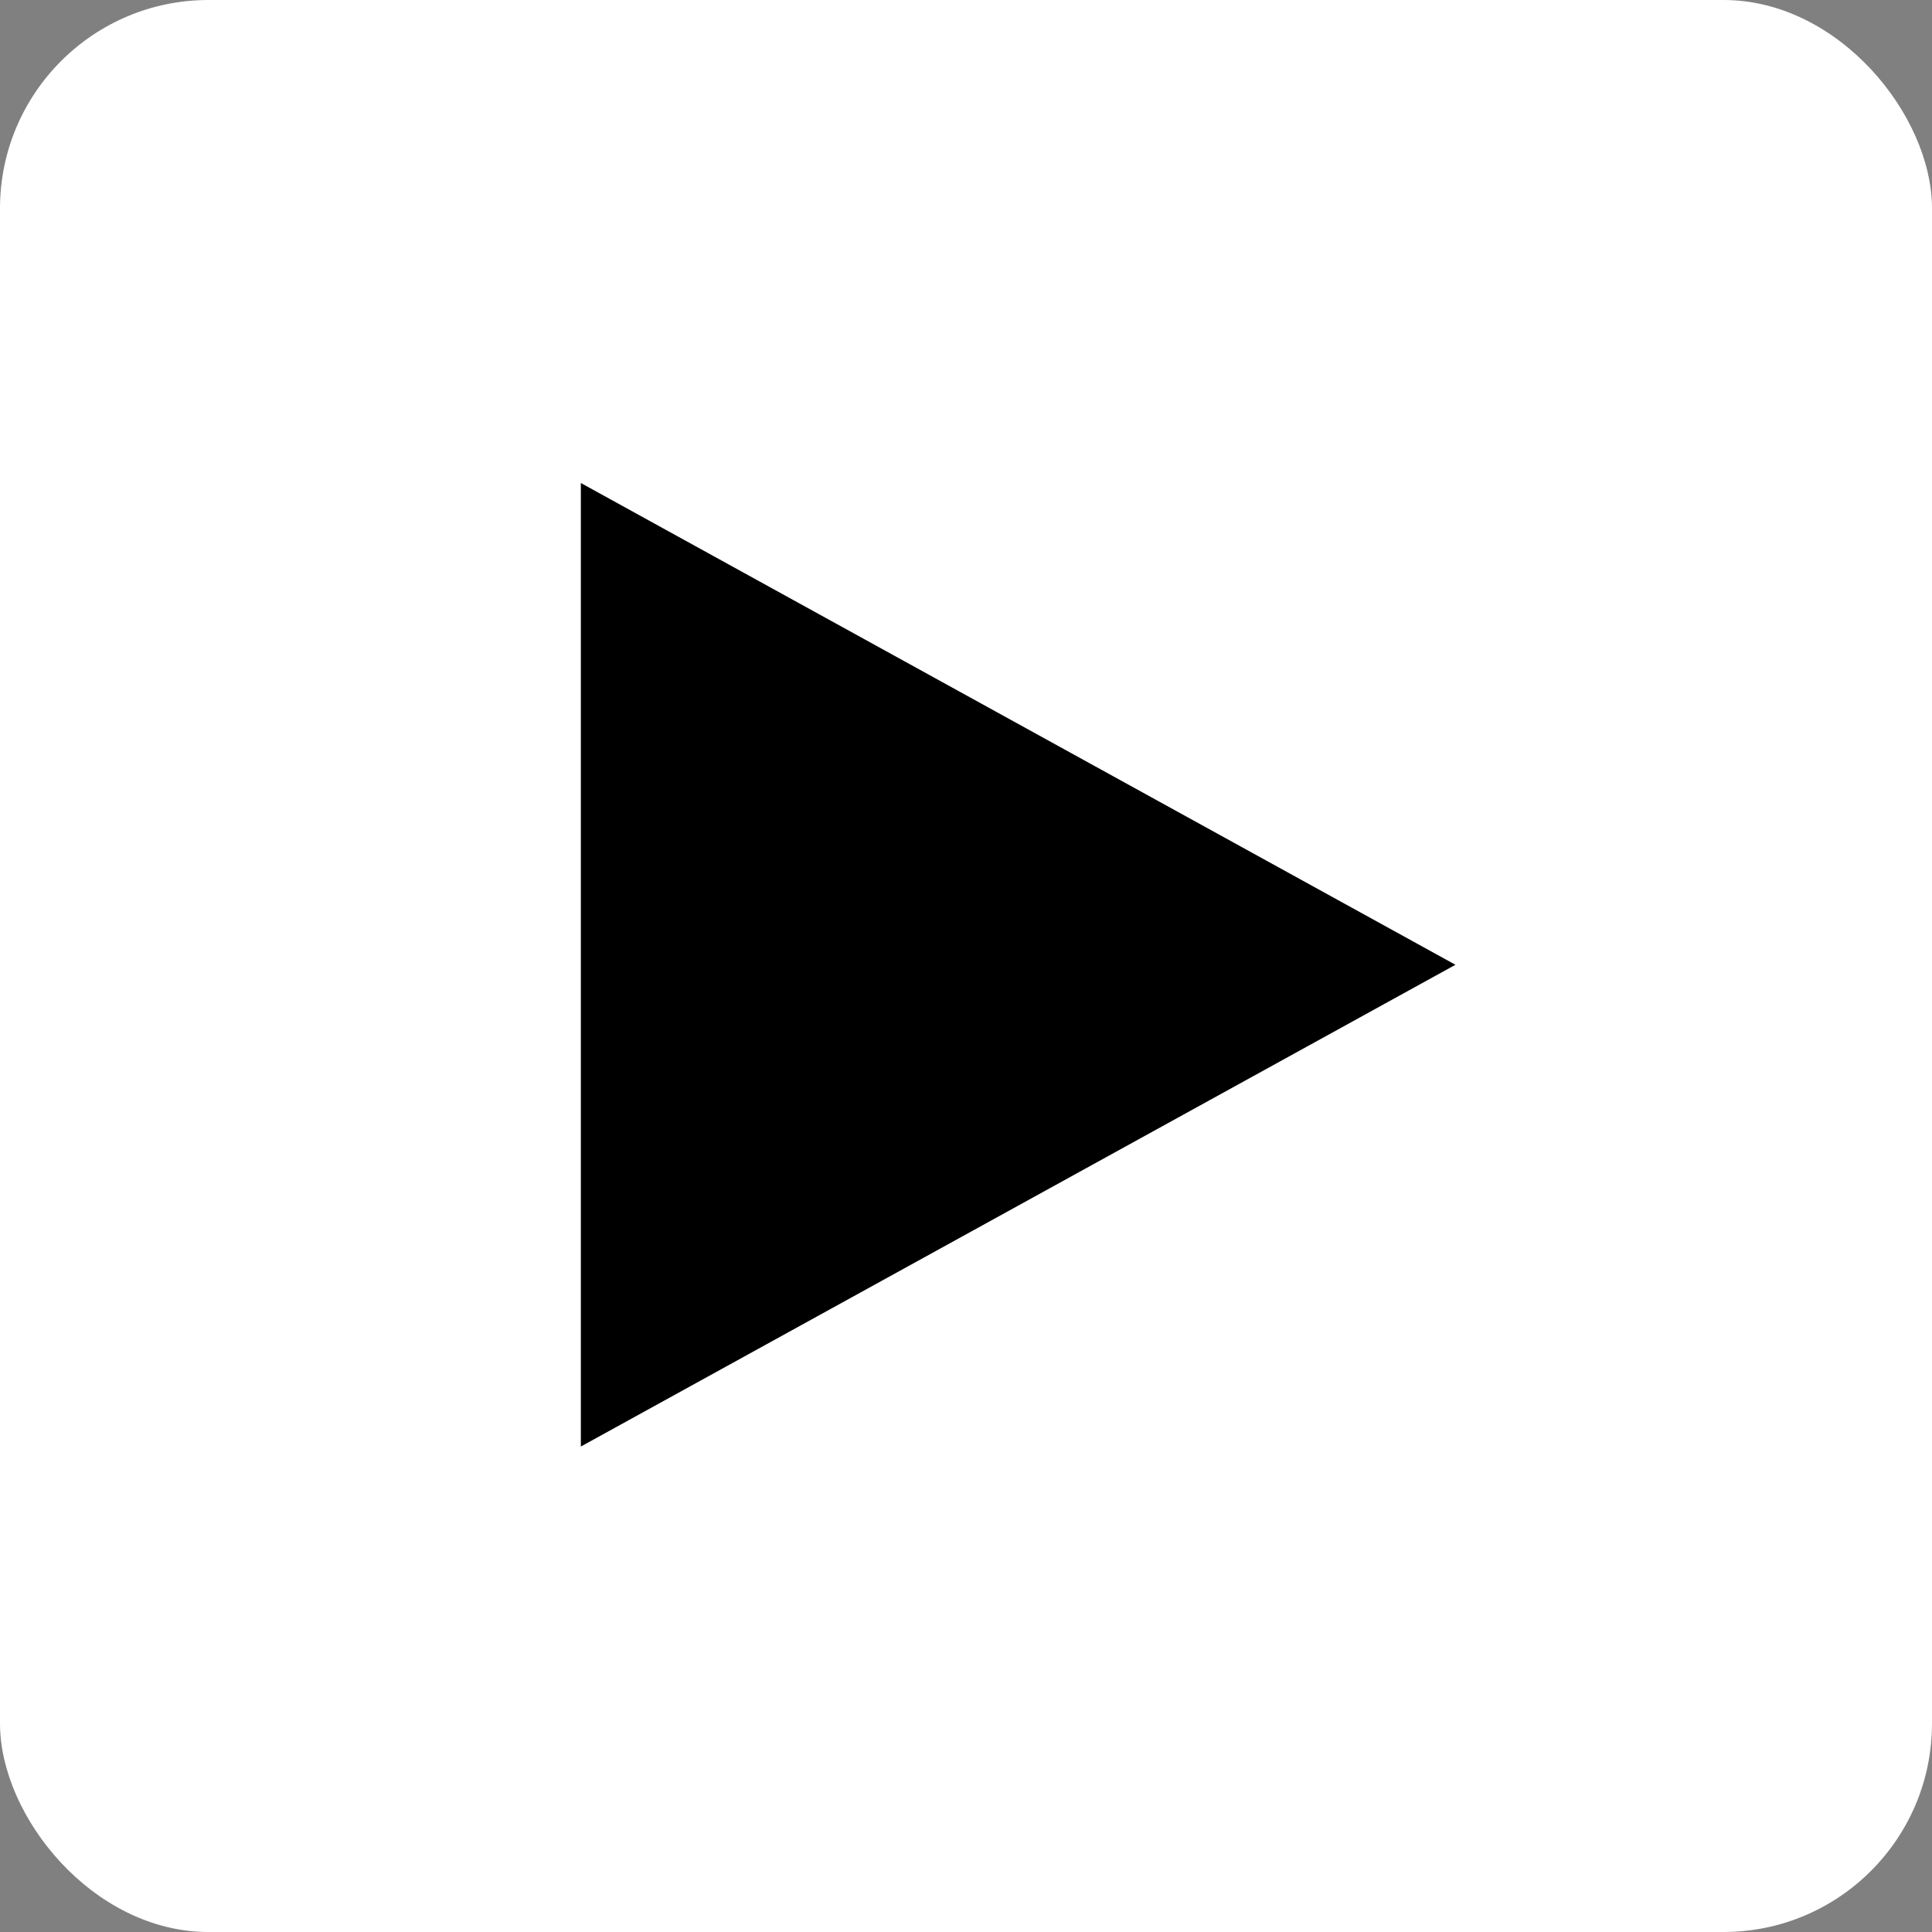 <svg xmlns="http://www.w3.org/2000/svg" width="37.067" height="37.067" viewBox="0 0 37.067 37.067">
  <rect x="0" y="0" width="37.067" height="37.067" fill="#808080" stroke="none"/>
  <g id="Group_50261" data-name="Group 50261" transform="translate(0)">
    <rect id="Rectangle_5458" data-name="Rectangle 5458" width="37.067" height="37.067" rx="4" transform="translate(0 0)" fill="#fff"/>
    <path id="Polygon_1" data-name="Polygon 1" d="M9.243,0l9.243,16.78H0Z" transform="translate(27.924 9.267) rotate(90)"/>
  </g>
</svg>
